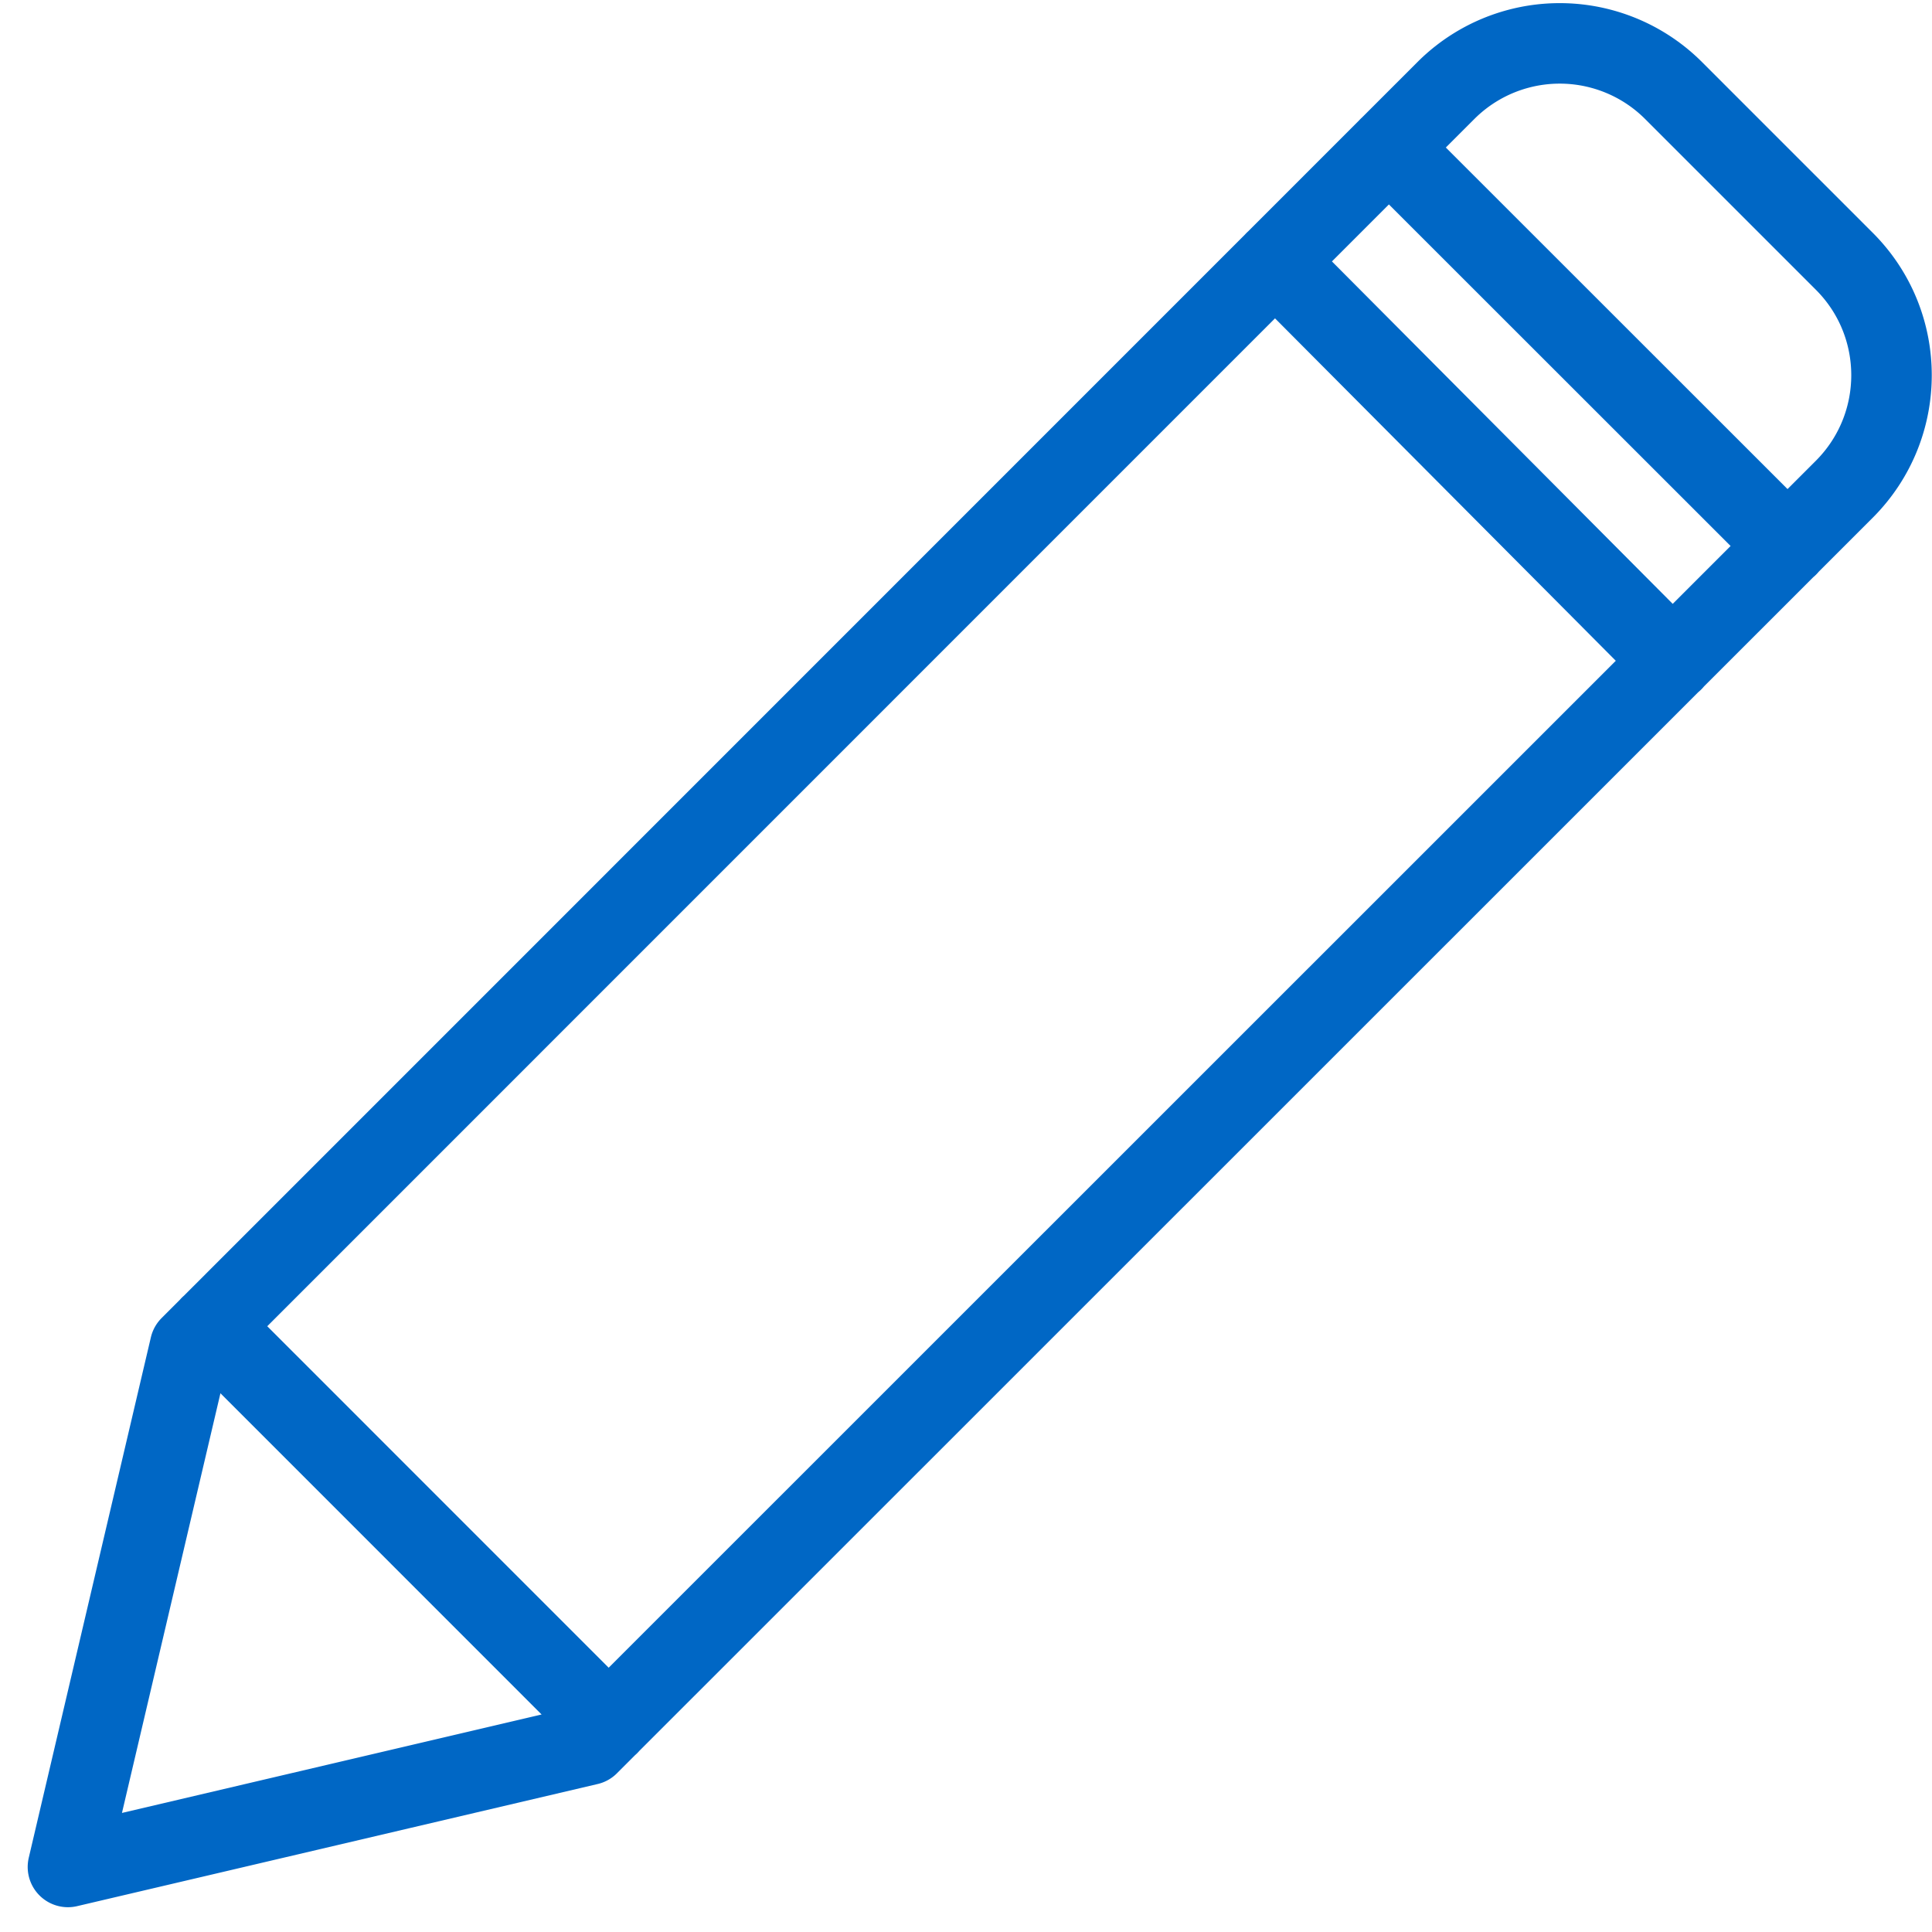 <svg contentScriptType="text/ecmascript" width="24" height="24" xmlns="http://www.w3.org/2000/svg" version="1.0"><path d="M7.31 21.675L.844 23.192l1.517-6.465 15.6-15.602a2 2 0 0 1 2.829 0l2.122 2.122c.78.781.78 2.046 0 2.829L7.31 21.675zM22.207 6.784l-4.954-4.952m3.527 6.379l-4.941-4.965M7.562 21.425l-4.95-4.951" fill="none" stroke-miterlimit="10" stroke="#0067c5" stroke-linejoin="round" stroke-linecap="round"/></svg>